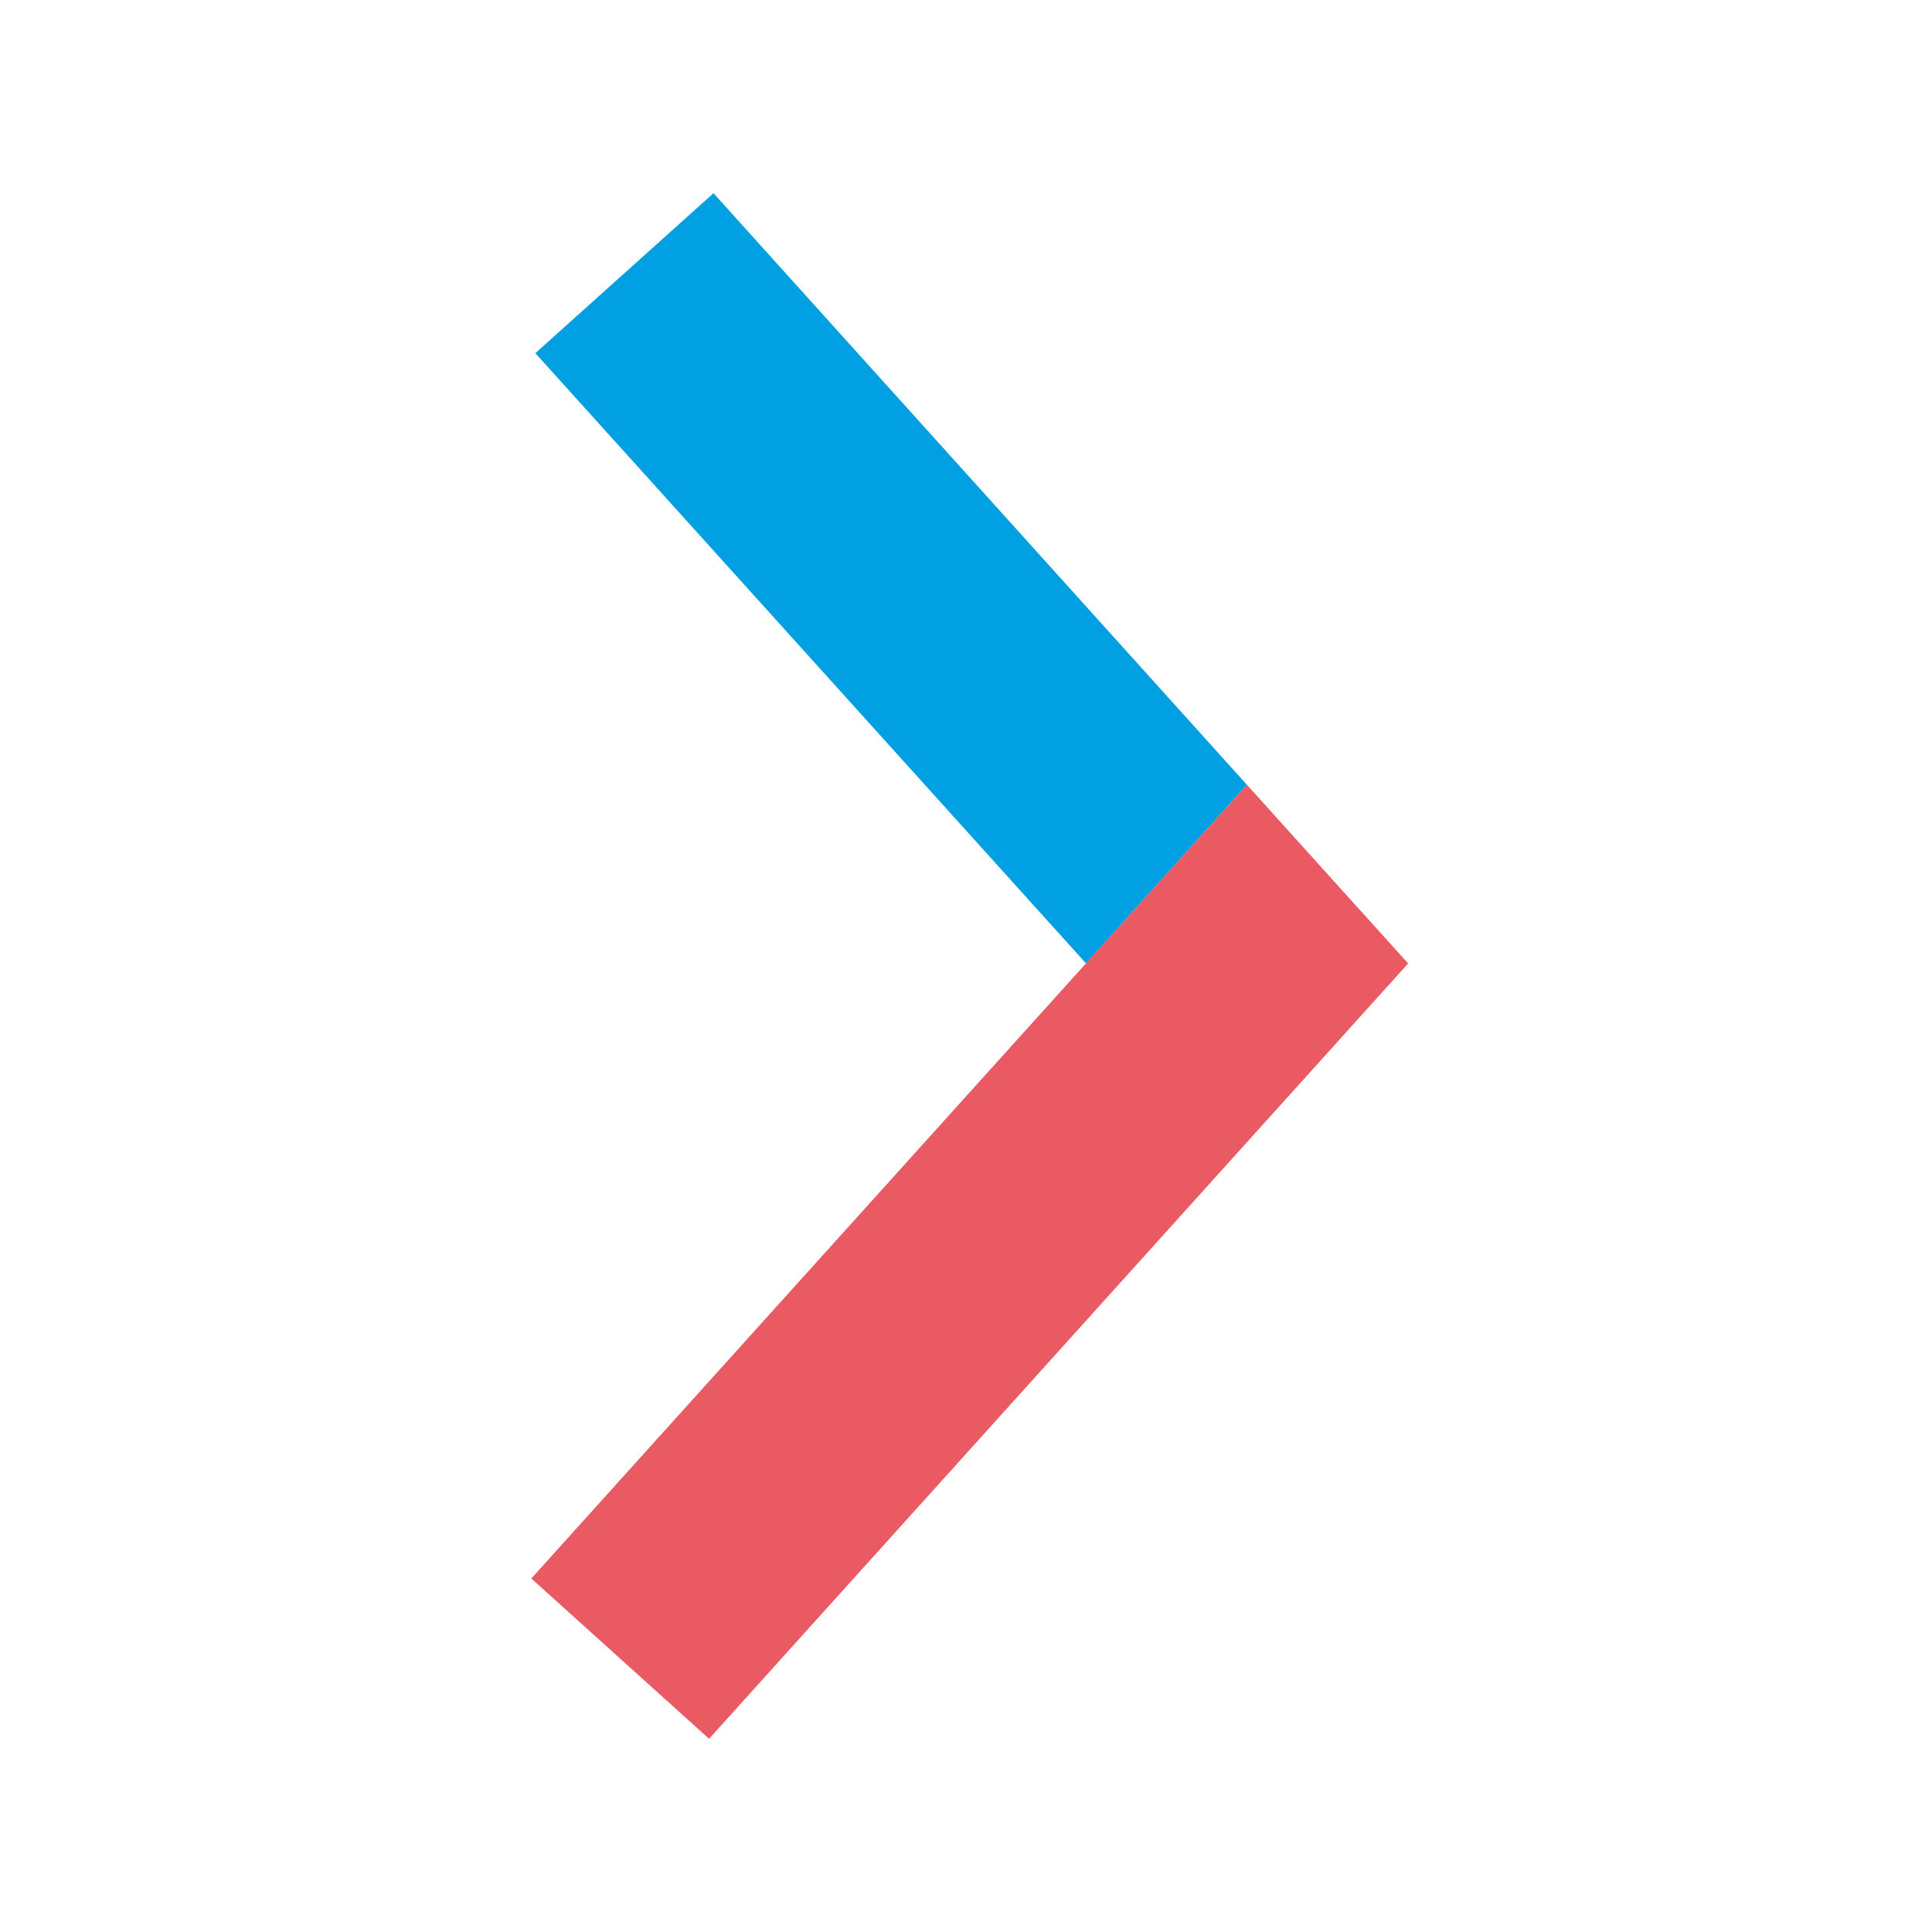<svg width="40" height="40" viewBox="0 0 40 40" fill="none" xmlns="http://www.w3.org/2000/svg">
<path d="M25.817 16.249L14.772 4L11.084 7.312L22.485 19.947L25.817 16.249Z" fill="#00A0E3"/>
<path d="M11 32.681L14.681 36L29.154 19.947L25.817 16.249L11 32.681Z" fill="#EA5A62"/>
</svg>
